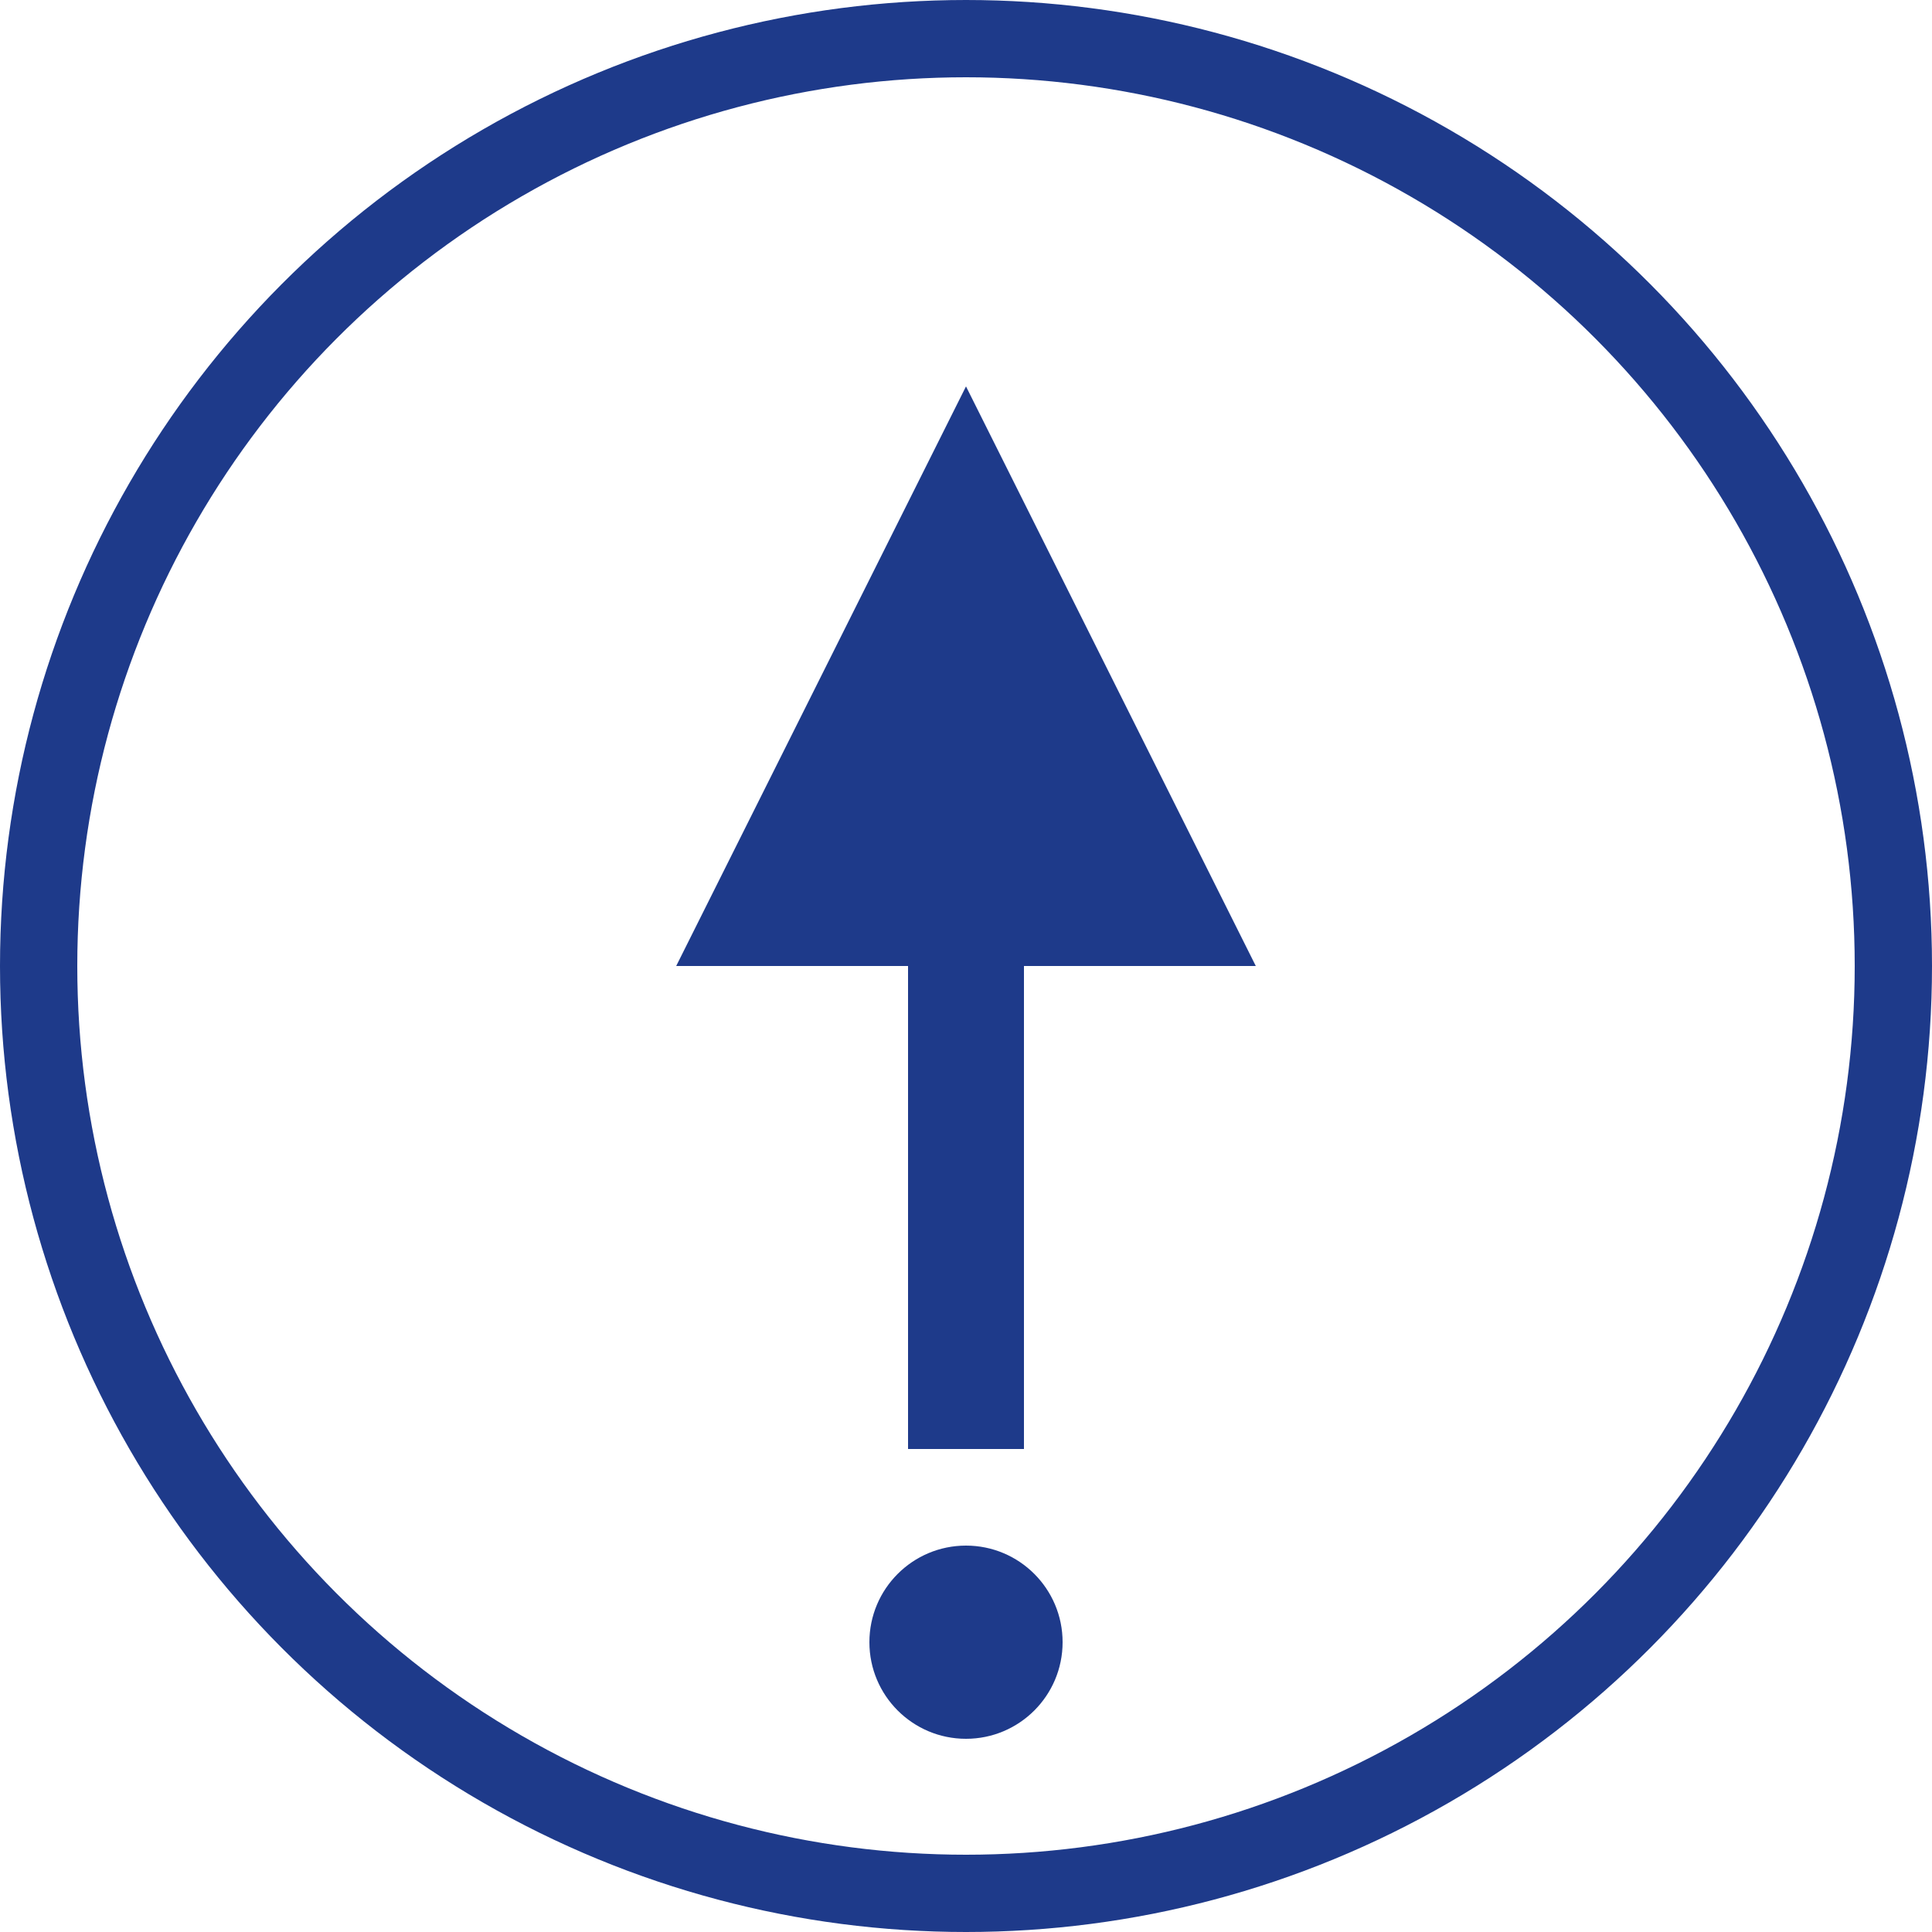 <svg xmlns="http://www.w3.org/2000/svg" viewBox="0 0 100 100" fill="none">
  <circle cx="50" cy="50" r="48" stroke="#1E3A8A" stroke-width="4" />
  <path d="M50 20 L65 50 H35 Z" fill="#1E3A8A" />
  <rect x="47" y="50" width="6" height="25" fill="#1E3A8A" />
  <circle cx="50" cy="85" r="5" fill="#1E3A8A" />
</svg>
